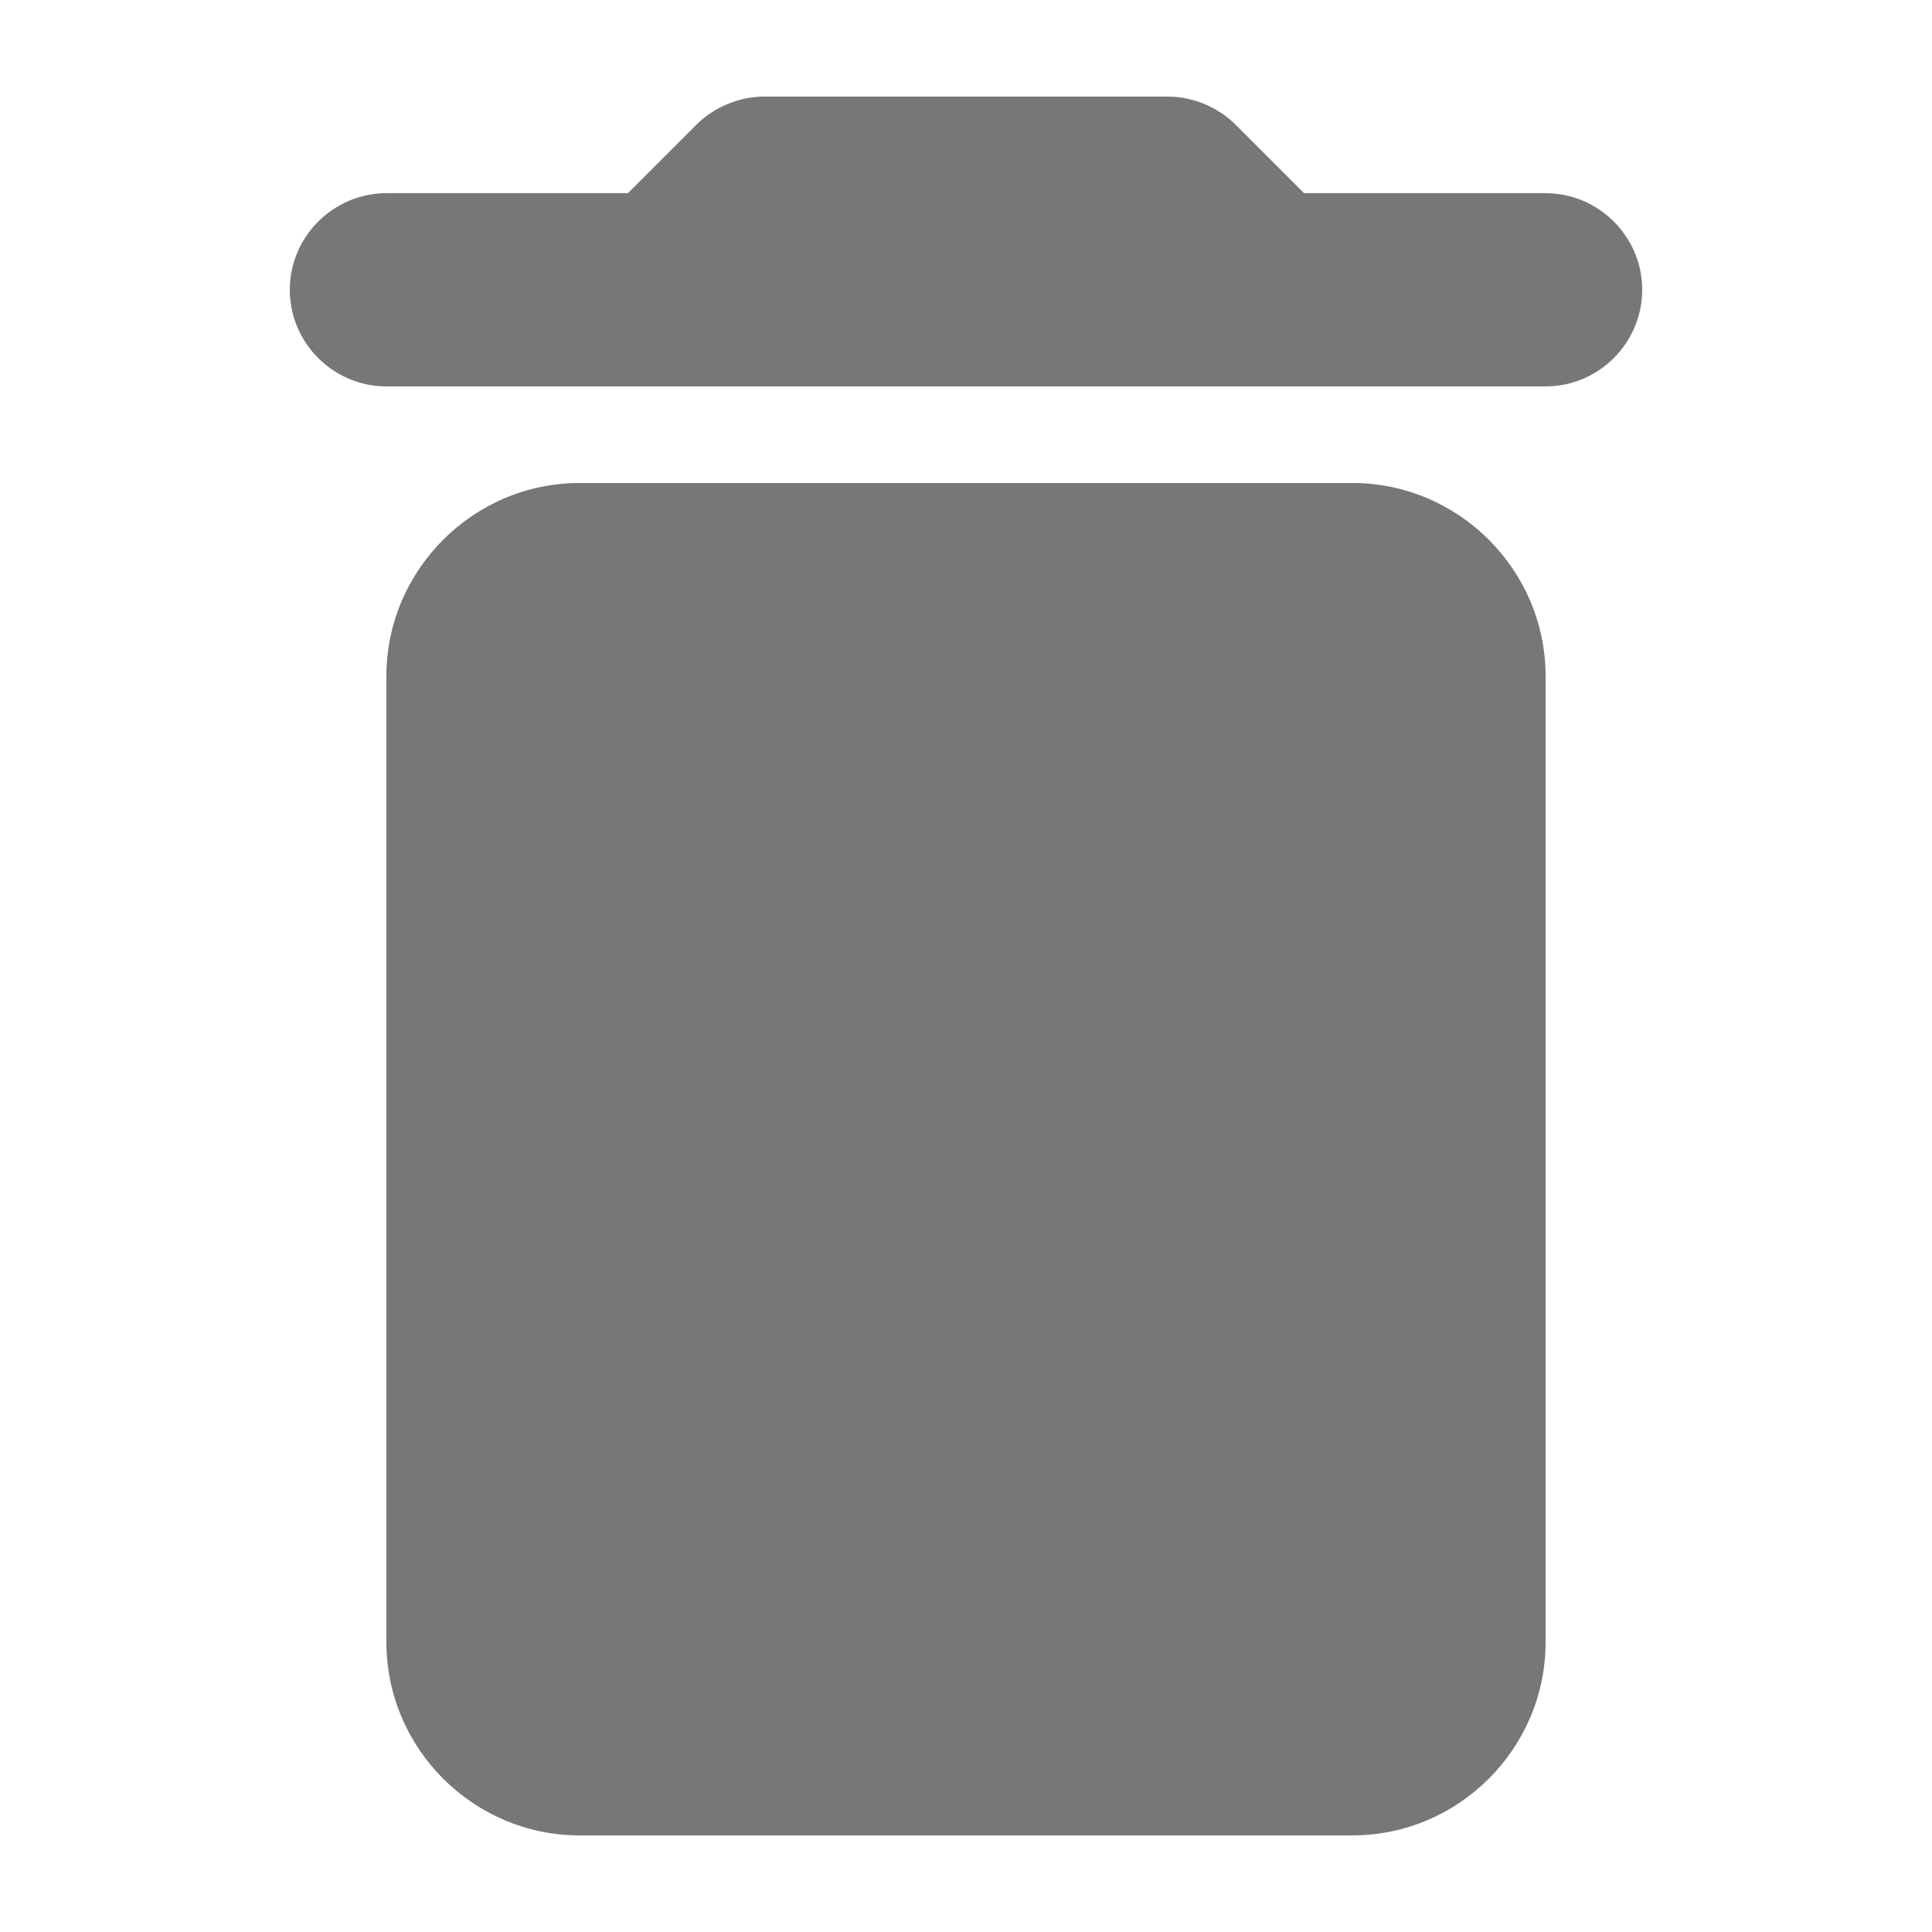 <svg width="20" height="20" viewBox="0 0 20 20" fill="none" xmlns="http://www.w3.org/2000/svg">
<path d="M4 17C4 18.1 4.9 19 6 19H14C15.1 19 16 18.1 16 17V7C16 5.9 15.1 5 14 5H6C4.9 5 4 5.9 4 7V17ZM16 2H13.5L12.79 1.29C12.61 1.11 12.35 1 12.09 1H7.91C7.65 1 7.39 1.11 7.21 1.29L6.5 2H4C3.45 2 3 2.45 3 3C3 3.55 3.45 4 4 4H16C16.55 4 17 3.55 17 3C17 2.45 16.55 2 16 2Z" fill="#777"/>
</svg>
